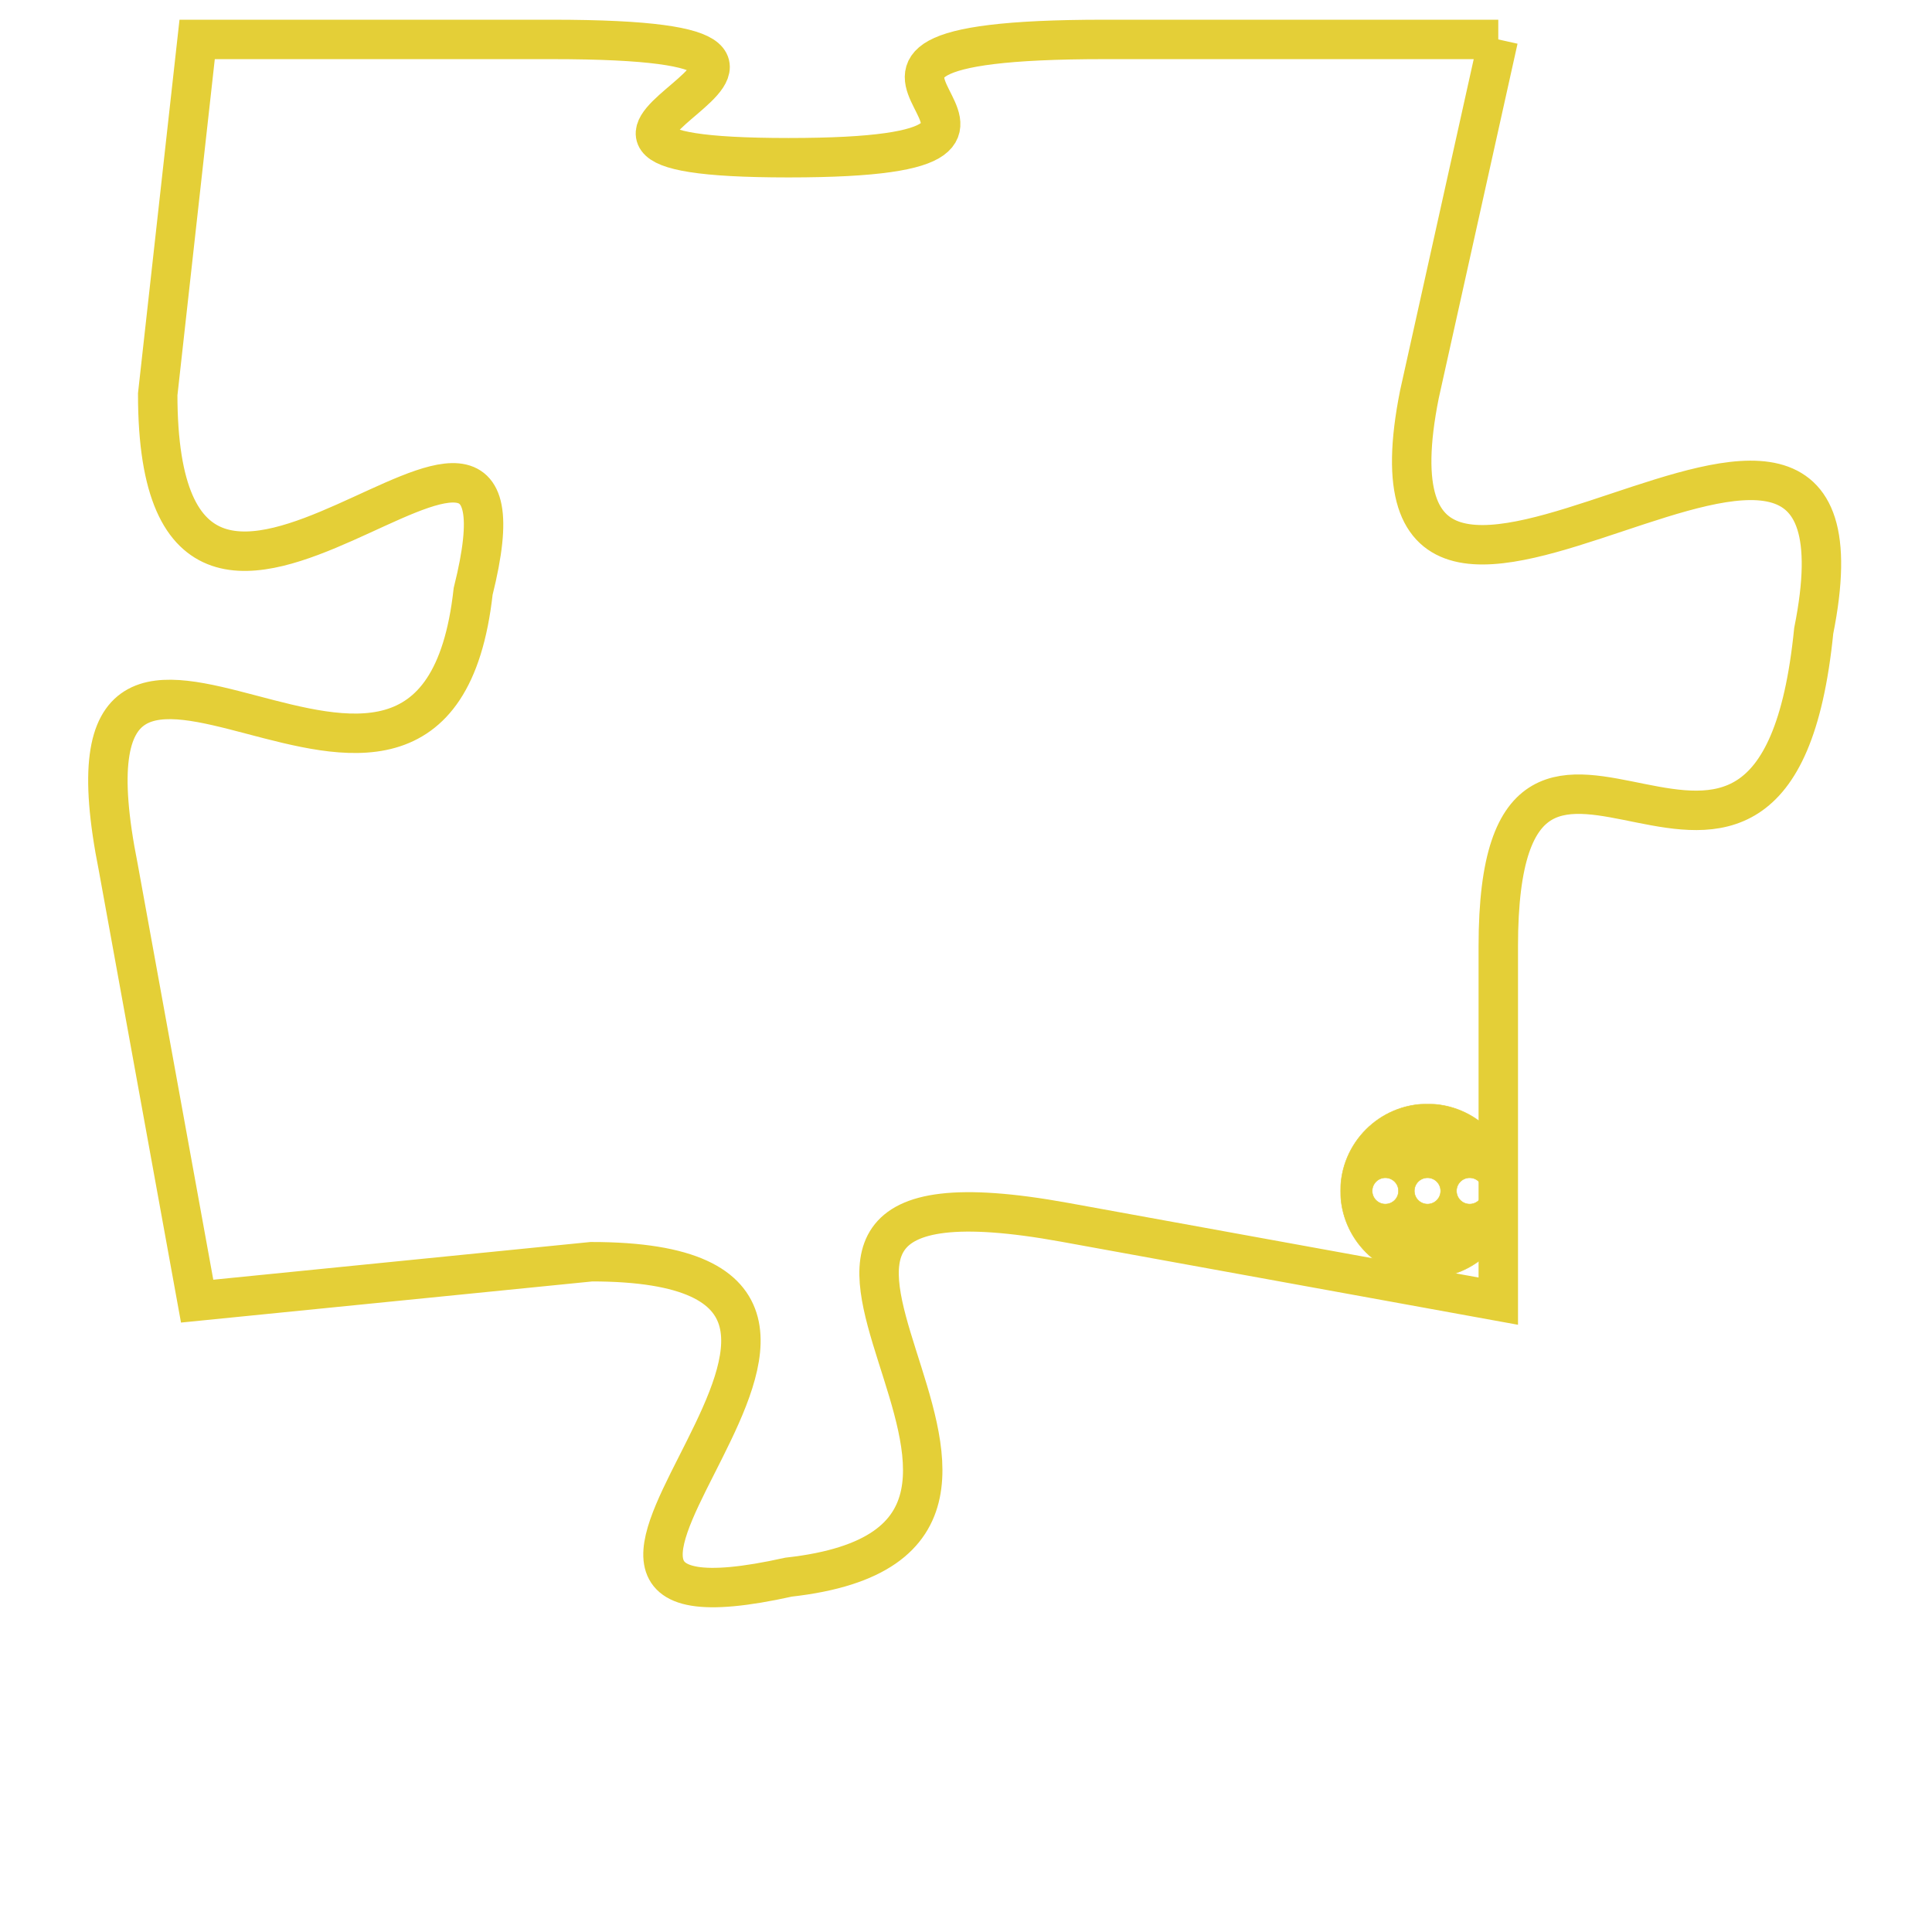 <svg version="1.1" xmlns="http://www.w3.org/2000/svg" xmlns:xlink="http://www.w3.org/1999/xlink" fill="transparent" x="0" y="0" width="350" height="350" preserveAspectRatio="xMinYMin slice"><style type="text/css">.links{fill:transparent;stroke: #E4CF37;}.links:hover{fill:#63D272; opacity:0.4;}</style><defs><g id="allt"><path id="t6050" d="M2343,1472 L2333,1472 C2323,1472 2334,1475 2325,1475 C2316,1475 2329,1472 2319,1472 L2310,1472 2310,1472 L2309,1481 C2309,1491 2319,1478 2317,1486 C2316,1495 2306,1483 2308,1493 L2310,1504 2310,1504 L2320,1503 C2330,1503 2316,1513 2325,1511 C2334,1510 2321,1500 2332,1502 L2343,1504 2343,1504 L2343,1495 C2343,1486 2350,1497 2351,1487 C2353,1477 2339,1491 2341,1481 L2343,1472"/></g><clipPath id="c" clipRule="evenodd" fill="transparent"><use href="#t6050"/></clipPath></defs><svg viewBox="2305 1471 49 43" preserveAspectRatio="xMinYMin meet"><svg width="4380" height="2430"><g><image crossorigin="anonymous" x="0" y="0" href="https://nftpuzzle.license-token.com/assets/completepuzzle.svg" width="100%" height="100%" /><g class="links"><use href="#t6050"/></g></g></svg><svg x="2339" y="1499" height="9%" width="9%" viewBox="0 0 330 330"><g><a xlink:href="https://nftpuzzle.license-token.com/" class="links"><title>See the most innovative NFT based token software licensing project</title><path fill="#E4CF37" id="more" d="M165,0C74.019,0,0,74.019,0,165s74.019,165,165,165s165-74.019,165-165S255.981,0,165,0z M85,190 c-13.785,0-25-11.215-25-25s11.215-25,25-25s25,11.215,25,25S98.785,190,85,190z M165,190c-13.785,0-25-11.215-25-25 s11.215-25,25-25s25,11.215,25,25S178.785,190,165,190z M245,190c-13.785,0-25-11.215-25-25s11.215-25,25-25 c13.785,0,25,11.215,25,25S258.785,190,245,190z"></path></a></g></svg></svg></svg>